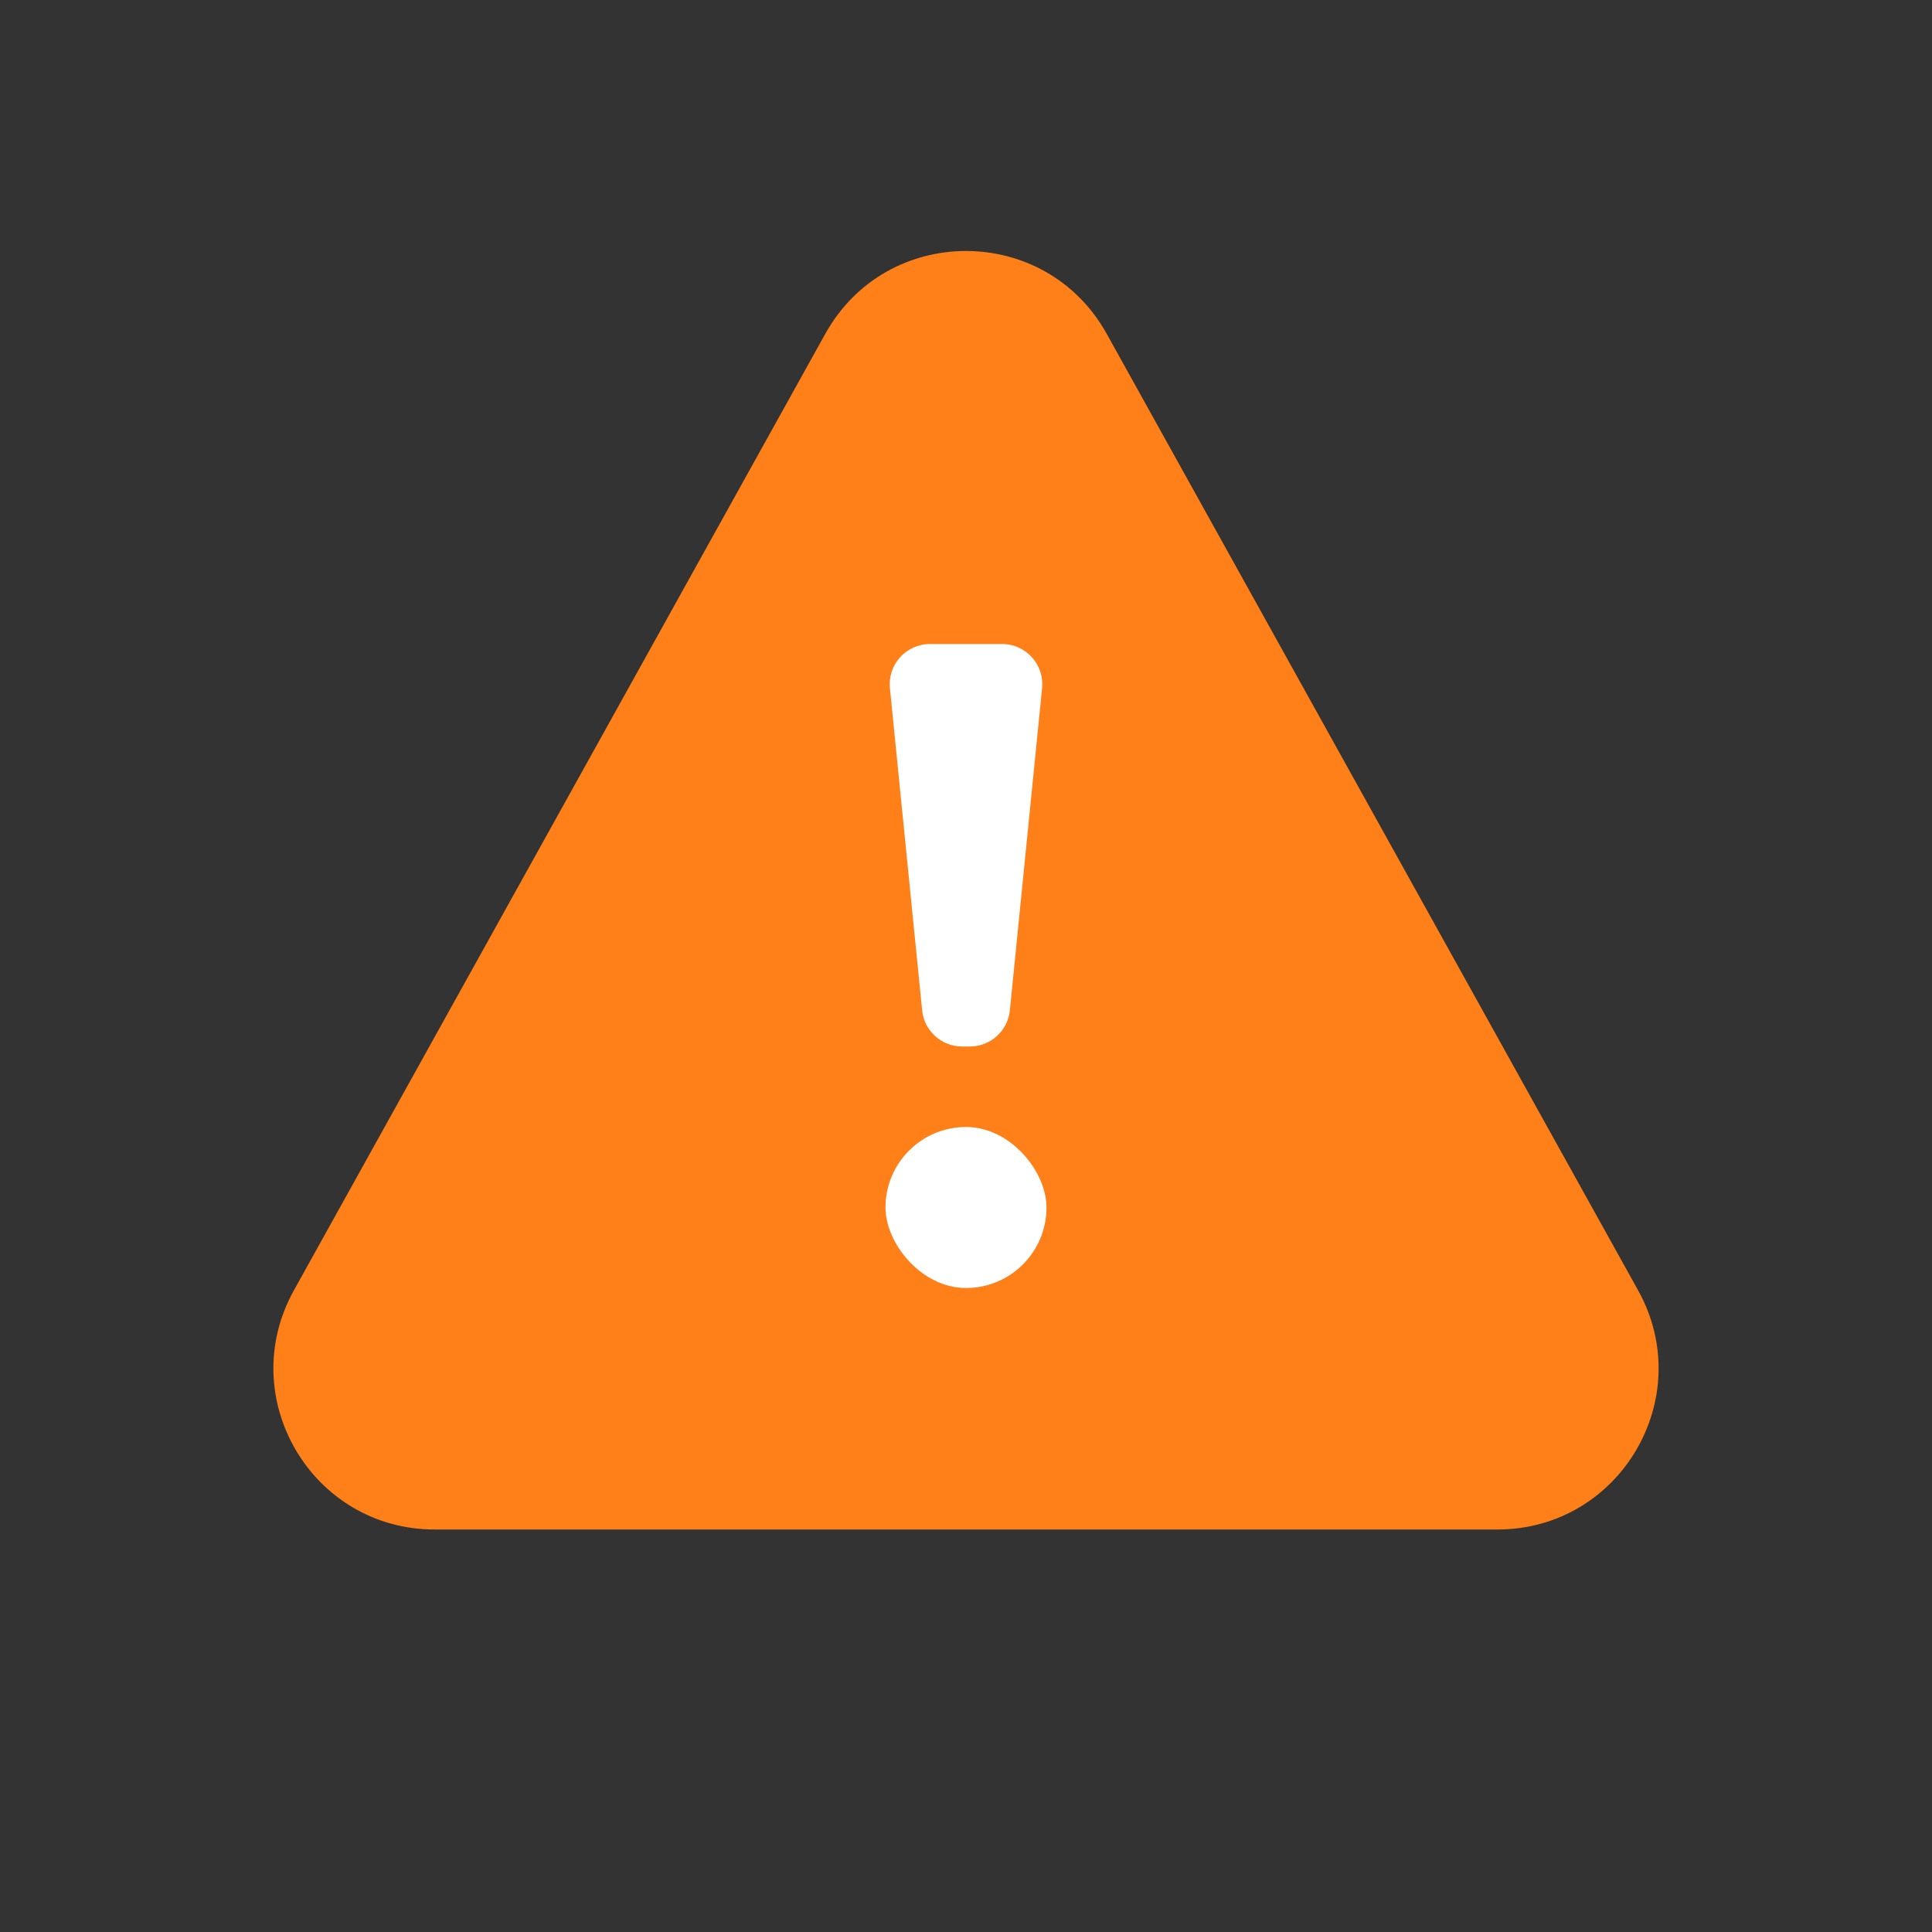 <svg width="24" height="24" viewBox="0 0 24 24" fill="none" xmlns="http://www.w3.org/2000/svg">
<rect x="0" y="0" width="24" height="24" fill="#333333" stroke="none"/>
<path d="M10.252 4.147C11.014 2.775 12.986 2.775 13.748 4.147L20.349 16.029C21.09 17.362 20.126 19 18.601 19H5.399C3.874 19 2.91 17.362 3.651 16.029L10.252 4.147Z" fill="#FF8018"/>
<path d="M11.055 8.55C11.025 8.255 11.257 8 11.553 8H12.447C12.743 8 12.975 8.255 12.945 8.55L12.545 12.55C12.52 12.805 12.304 13 12.047 13H11.953C11.696 13 11.48 12.805 11.455 12.55L11.055 8.55Z" fill="white"/>
<rect x="11" y="14" width="2" height="2" rx="1" fill="white"/>
</svg>
